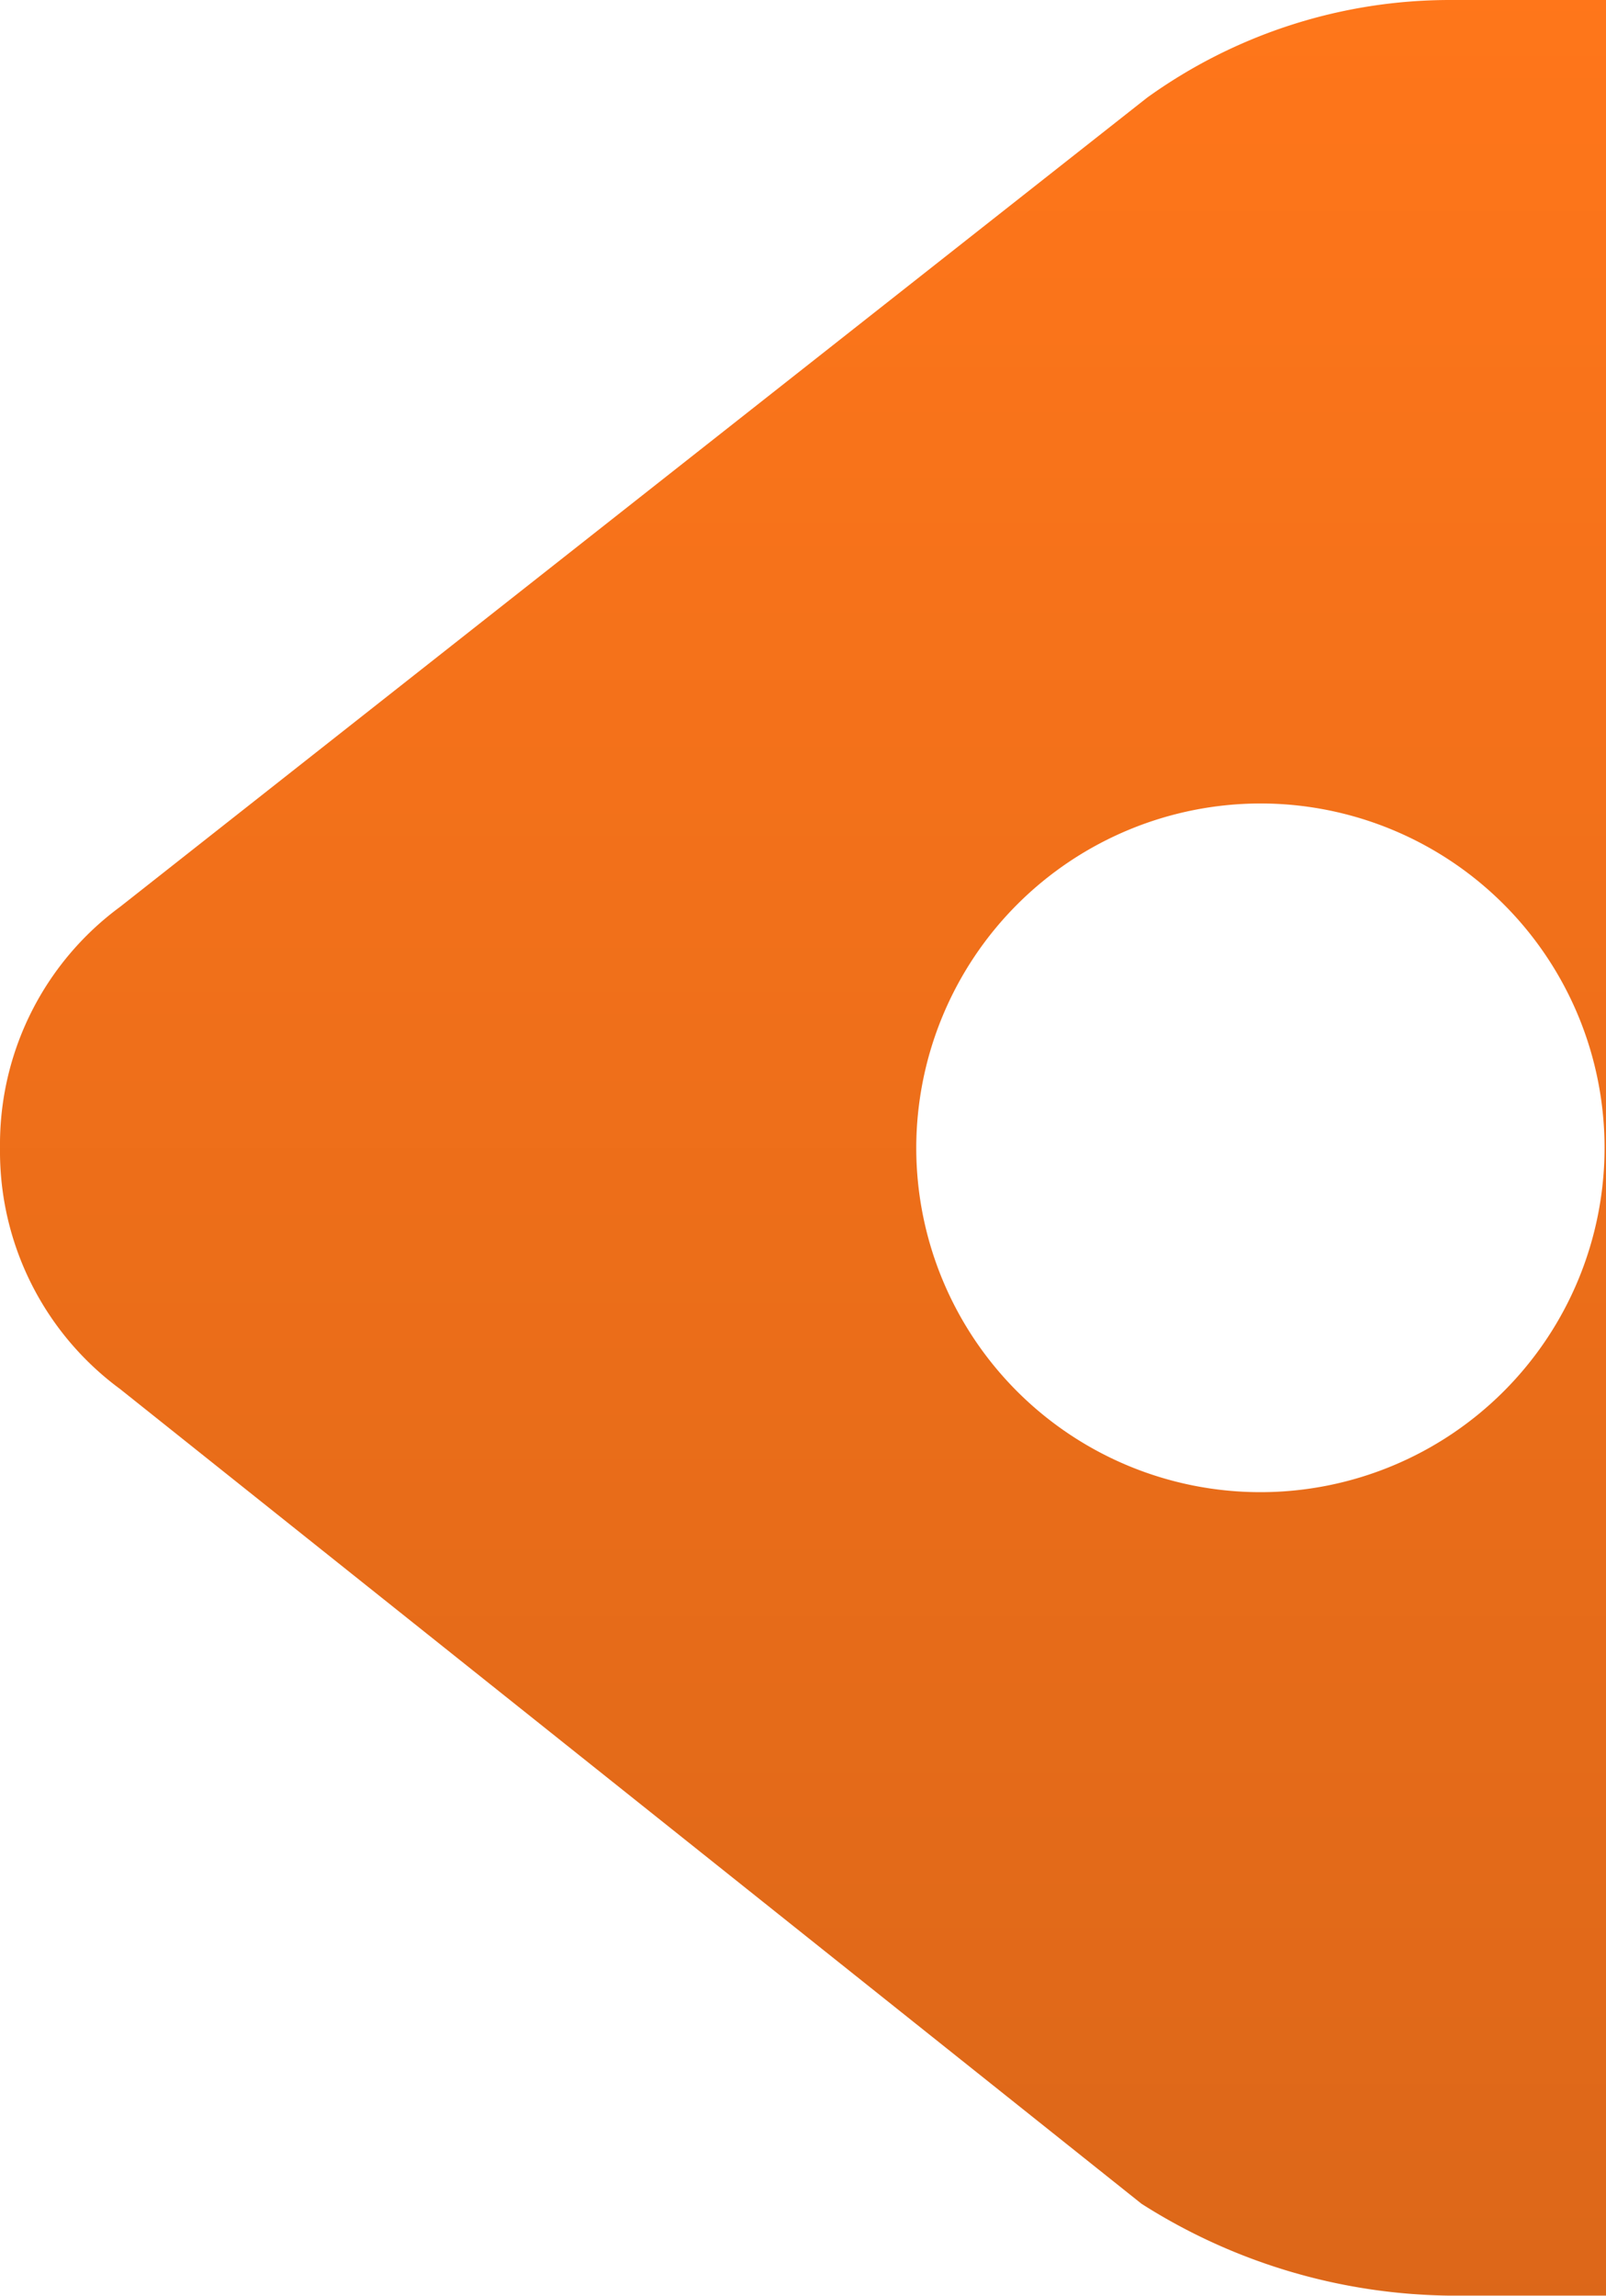 <svg xmlns="http://www.w3.org/2000/svg" xmlns:xlink="http://www.w3.org/1999/xlink" viewBox="1600 8781 21 30.002">
  <defs>
    <style>
      .cls-1 {
        fill: url(#linear-gradient);
      }
    </style>
    <linearGradient id="linear-gradient" x2="0" y2="1" gradientUnits="objectBoundingBox">
      <stop offset="0" stop-color="#ff761a"/>
      <stop offset="1" stop-color="#dc6719"/>
    </linearGradient>
  </defs>
  <path id="Intersection_1" data-name="Intersection 1" class="cls-1" d="M18.965,37a7.656,7.656,0,0,1-4.038-1.2L1.57,25.152A3.856,3.856,0,0,1,0,22.084v-.165A3.855,3.855,0,0,1,1.57,18.851L15,8.276A6.782,6.782,0,0,1,18.965,7H21V37ZM11.981,22a4.5,4.5,0,1,0,4.5-4.5A4.506,4.506,0,0,0,11.981,22Z" transform="translate(1600 8774)"/>
</svg>
